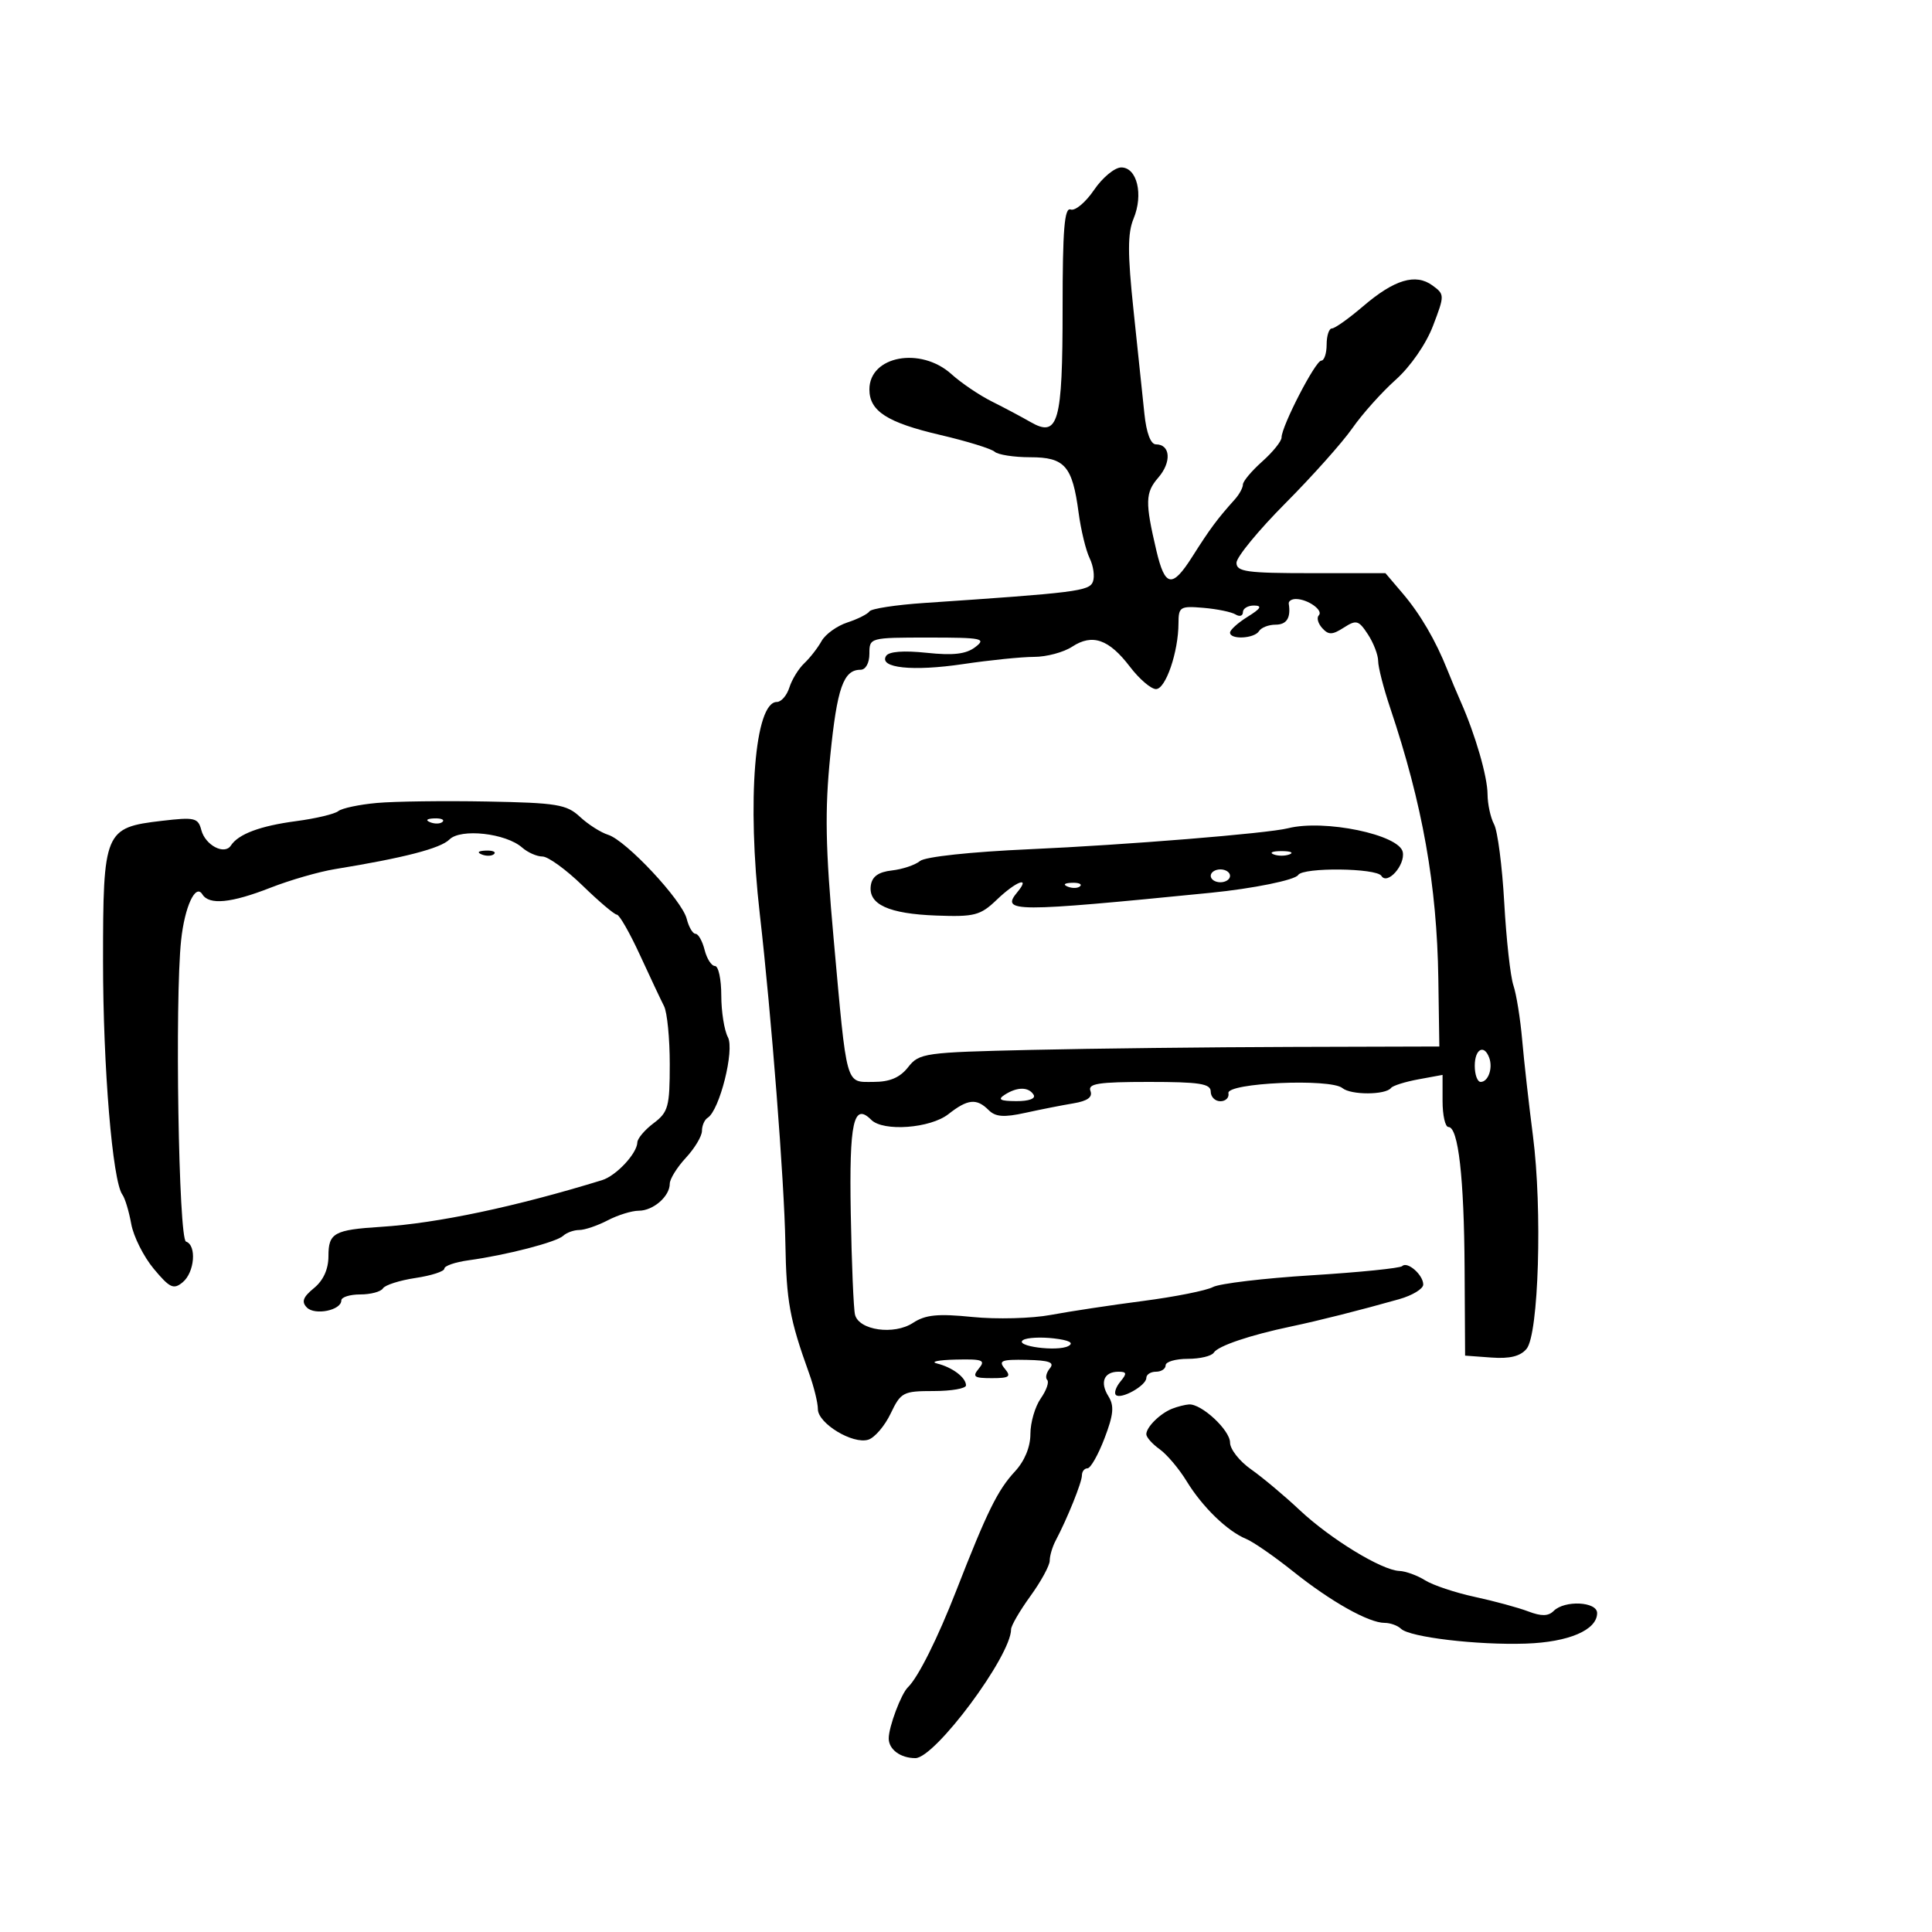 <svg xmlns="http://www.w3.org/2000/svg" width="300" height="300" viewBox="0 0 300 300" version="1.1">
	<path d="M 169.879 29.501 C 168.571 31.426, 166.938 32.790, 166.250 32.532 C 165.283 32.169, 165 35.635, 165 47.840 C 165 65.674, 164.336 68.023, 160 65.523 C 158.625 64.731, 155.925 63.296, 154 62.335 C 152.075 61.374, 149.256 59.466, 147.737 58.094 C 142.958 53.782, 135 55.265, 135 60.467 C 135 63.841, 137.758 65.614, 146 67.539 C 150.125 68.503, 153.928 69.675, 154.450 70.145 C 154.973 70.615, 157.452 71, 159.959 71 C 165.344 71, 166.519 72.342, 167.485 79.603 C 167.844 82.296, 168.616 85.482, 169.201 86.683 C 169.787 87.883, 170.013 89.523, 169.705 90.327 C 169.146 91.784, 167.159 92.034, 143.507 93.629 C 139.111 93.925, 135.286 94.512, 135.007 94.934 C 134.728 95.355, 133.182 96.132, 131.571 96.660 C 129.961 97.187, 128.161 98.486, 127.571 99.545 C 126.982 100.605, 125.777 102.153, 124.893 102.986 C 124.009 103.819, 122.966 105.512, 122.576 106.750 C 122.185 107.987, 121.311 109, 120.634 109 C 117.201 109, 115.966 124.333, 117.981 141.932 C 119.781 157.662, 121.782 183.393, 121.951 193 C 122.111 202.095, 122.612 204.846, 125.643 213.270 C 126.389 215.344, 127 217.834, 127 218.805 C 127 221.028, 132.425 224.317, 134.832 223.553 C 135.826 223.238, 137.388 221.409, 138.303 219.490 C 139.878 216.188, 140.238 216, 144.984 216 C 147.743 216, 150 215.605, 150 215.122 C 150 213.906, 147.887 212.310, 145.500 211.724 C 144.400 211.453, 145.693 211.180, 148.372 211.116 C 152.597 211.015, 153.079 211.200, 152 212.500 C 150.937 213.781, 151.229 214, 154 214 C 156.737 214, 157.054 213.771, 156.029 212.535 C 154.989 211.282, 155.481 211.083, 159.423 211.162 C 162.921 211.232, 163.790 211.548, 163.026 212.469 C 162.471 213.137, 162.284 213.951, 162.611 214.277 C 162.937 214.604, 162.483 215.900, 161.602 217.158 C 160.721 218.416, 160 220.897, 160 222.671 C 160 224.693, 159.101 226.867, 157.591 228.496 C 154.911 231.389, 153.289 234.684, 148.484 247 C 145.578 254.450, 142.560 260.481, 140.980 262 C 139.928 263.011, 138 268.148, 138 269.940 C 138 271.651, 139.824 273, 142.138 273 C 145.199 273, 157 257.121, 157 253.002 C 157 252.441, 158.350 250.119, 160 247.841 C 161.650 245.564, 163 243.086, 163 242.336 C 163 241.586, 163.412 240.191, 163.916 239.236 C 165.746 235.768, 168 230.172, 168 229.099 C 168 228.494, 168.389 228, 168.864 228 C 169.339 228, 170.529 225.904, 171.507 223.343 C 172.919 219.646, 173.043 218.298, 172.109 216.802 C 170.752 214.630, 171.426 213, 173.681 213 C 174.969 213, 175.022 213.269, 173.980 214.524 C 173.284 215.362, 172.966 216.299, 173.272 216.605 C 174.037 217.370, 178 215.157, 178 213.965 C 178 213.434, 178.675 213, 179.500 213 C 180.325 213, 181 212.550, 181 212 C 181 211.450, 182.548 211, 184.441 211 C 186.334 211, 188.150 210.567, 188.477 210.037 C 189.119 208.998, 194.097 207.314, 200.500 205.970 C 204.769 205.074, 211.143 203.464, 217.250 201.739 C 219.313 201.156, 221 200.132, 221 199.462 C 221 197.961, 218.532 195.801, 217.731 196.602 C 217.410 196.924, 211.082 197.564, 203.669 198.025 C 196.257 198.486, 189.361 199.308, 188.346 199.852 C 187.331 200.396, 182.450 201.368, 177.500 202.012 C 172.550 202.656, 166.093 203.633, 163.151 204.183 C 160.209 204.733, 154.743 204.876, 151.004 204.500 C 145.613 203.959, 143.703 204.148, 141.768 205.417 C 138.822 207.347, 133.375 206.576, 132.766 204.143 C 132.540 203.239, 132.242 196.134, 132.105 188.354 C 131.855 174.233, 132.536 171.136, 135.287 173.887 C 137.153 175.753, 144.461 175.212, 147.273 173 C 150.268 170.644, 151.649 170.506, 153.518 172.375 C 154.577 173.434, 155.885 173.533, 159.197 172.803 C 161.564 172.282, 164.931 171.617, 166.680 171.327 C 168.872 170.962, 169.693 170.363, 169.323 169.399 C 168.886 168.260, 170.573 168, 178.393 168 C 186.266 168, 188 168.271, 188 169.500 C 188 170.325, 188.675 171, 189.500 171 C 190.325 171, 190.887 170.437, 190.750 169.750 C 190.429 168.143, 206.597 167.421, 208.450 168.959 C 209.774 170.058, 215.147 170.042, 216 168.937 C 216.275 168.580, 218.188 167.978, 220.250 167.599 L 224 166.909 224 170.955 C 224 173.180, 224.410 175, 224.912 175 C 226.447 175, 227.343 182.846, 227.423 197 L 227.500 210.500 231.586 210.800 C 234.448 211.009, 236.085 210.603, 237.047 209.443 C 238.929 207.175, 239.509 187.778, 238.036 176.380 C 237.404 171.496, 236.653 164.800, 236.365 161.500 C 236.078 158.200, 235.463 154.375, 234.999 153 C 234.535 151.625, 233.896 145.859, 233.579 140.187 C 233.262 134.514, 232.552 129.032, 232.001 128.002 C 231.451 126.973, 230.993 124.864, 230.985 123.316 C 230.971 120.580, 229.090 114.084, 226.839 109 C 226.230 107.625, 225.285 105.375, 224.739 104 C 222.931 99.450, 220.535 95.351, 217.815 92.155 L 215.129 89 203.565 89 C 193.603 89, 192 88.777, 192 87.391 C 192 86.506, 195.420 82.343, 199.600 78.141 C 203.779 73.938, 208.454 68.700, 209.987 66.500 C 211.520 64.300, 214.549 60.913, 216.719 58.974 C 219.021 56.916, 221.435 53.428, 222.516 50.596 C 224.334 45.836, 224.333 45.716, 222.435 44.327 C 219.817 42.411, 216.519 43.400, 211.660 47.559 C 209.449 49.452, 207.271 51, 206.820 51 C 206.369 51, 206 52.125, 206 53.500 C 206 54.875, 205.623 56, 205.162 56 C 204.260 56, 199 66.183, 199 67.929 C 199 68.510, 197.650 70.187, 196 71.658 C 194.350 73.128, 193 74.738, 193 75.237 C 193 75.735, 192.438 76.770, 191.750 77.537 C 189.002 80.601, 187.912 82.070, 185.138 86.443 C 182.014 91.369, 180.899 91.181, 179.563 85.500 C 177.793 77.973, 177.831 76.501, 179.857 74.165 C 181.948 71.754, 181.752 69, 179.490 69 C 178.678 69, 178.009 67.222, 177.702 64.250 C 177.431 61.638, 176.672 54.406, 176.013 48.179 C 175.081 39.359, 175.082 36.215, 176.021 33.948 C 177.573 30.203, 176.562 26, 174.110 26 C 173.091 26, 171.187 27.575, 169.879 29.501 M 200.118 93.750 C 200.465 95.946, 199.798 97, 198.059 97 C 196.991 97, 195.840 97.450, 195.500 98 C 194.778 99.168, 191 99.362, 191 98.232 C 191 97.809, 192.238 96.696, 193.750 95.758 C 195.778 94.501, 196.041 94.046, 194.750 94.027 C 193.787 94.012, 193 94.477, 193 95.059 C 193 95.641, 192.488 95.801, 191.862 95.415 C 191.236 95.028, 188.986 94.564, 186.862 94.384 C 183.246 94.077, 183 94.230, 182.994 96.778 C 182.985 101.219, 181.011 107, 179.504 107 C 178.733 107, 176.914 105.443, 175.462 103.539 C 172.191 99.250, 169.628 98.359, 166.486 100.417 C 165.158 101.288, 162.498 102, 160.576 102 C 158.654 102, 153.703 102.503, 149.574 103.117 C 141.720 104.285, 136.432 103.729, 137.589 101.856 C 138.017 101.164, 140.296 100.987, 143.880 101.366 C 148.034 101.806, 150.006 101.575, 151.441 100.481 C 153.199 99.140, 152.515 99, 144.191 99 C 135.054 99, 135 99.015, 135 101.500 C 135 102.957, 134.425 104, 133.622 104 C 130.969 104, 129.985 106.798, 128.922 117.368 C 128.065 125.876, 128.171 131.599, 129.446 145.762 C 131.544 169.051, 131.252 168, 135.625 168 C 138.172 168, 139.734 167.336, 141.012 165.712 C 142.740 163.515, 143.507 163.408, 160.156 163.027 C 169.695 162.809, 187.850 162.601, 200.500 162.565 L 223.500 162.500 223.344 152 C 223.128 137.456, 220.898 124.904, 215.870 109.933 C 214.841 106.872, 214 103.593, 214 102.648 C 214 101.703, 213.284 99.837, 212.409 98.501 C 210.970 96.305, 210.612 96.206, 208.659 97.459 C 206.876 98.604, 206.293 98.617, 205.310 97.529 C 204.656 96.805, 204.418 95.916, 204.781 95.552 C 205.543 94.791, 203.103 93.038, 201.250 93.015 C 200.563 93.007, 200.053 93.338, 200.118 93.750 M 58.525 124.682 C 55.789 124.927, 53.089 125.499, 52.525 125.952 C 51.961 126.405, 49.025 127.103, 46 127.503 C 40.399 128.244, 37.016 129.508, 35.851 131.295 C 34.861 132.814, 31.880 131.255, 31.263 128.897 C 30.762 126.983, 30.238 126.861, 25.108 127.462 C 16.225 128.502, 16 129.040, 16 149.293 C 16 165.718, 17.468 183.414, 19.003 185.500 C 19.408 186.050, 20.026 188.096, 20.377 190.046 C 20.727 191.997, 22.304 195.137, 23.879 197.025 C 26.372 200.010, 26.956 200.281, 28.372 199.106 C 30.224 197.569, 30.565 193.355, 28.882 192.794 C 27.734 192.411, 27.133 155.335, 28.124 146 C 28.678 140.788, 30.359 137.153, 31.421 138.872 C 32.471 140.570, 35.888 140.239, 42 137.845 C 45.025 136.660, 49.525 135.361, 52 134.958 C 62.724 133.212, 68.399 131.744, 69.786 130.357 C 71.544 128.598, 78.543 129.374, 81.079 131.609 C 81.947 132.374, 83.368 133, 84.237 133 C 85.106 133, 87.900 135.025, 90.447 137.500 C 92.993 139.975, 95.397 142.012, 95.788 142.027 C 96.180 142.043, 97.788 144.855, 99.363 148.277 C 100.938 151.700, 102.625 155.281, 103.113 156.236 C 103.601 157.191, 104 161.247, 104 165.249 C 104 171.843, 103.766 172.701, 101.500 174.403 C 100.125 175.435, 98.985 176.780, 98.967 177.390 C 98.915 179.119, 95.680 182.579, 93.484 183.255 C 80.082 187.379, 67.918 189.949, 59.181 190.502 C 51.867 190.965, 51 191.448, 51 195.058 C 51 197.083, 50.210 198.825, 48.750 200.019 C 47.049 201.409, 46.780 202.143, 47.649 203.028 C 48.897 204.299, 53 203.459, 53 201.933 C 53 201.420, 54.323 201, 55.941 201 C 57.559 201, 59.144 200.576, 59.464 200.058 C 59.785 199.540, 62.061 198.813, 64.523 198.444 C 66.985 198.075, 69 197.421, 69 196.991 C 69 196.562, 70.688 195.979, 72.750 195.698 C 78.608 194.897, 86.403 192.880, 87.450 191.895 C 87.973 191.403, 89.098 190.997, 89.950 190.994 C 90.803 190.990, 92.789 190.315, 94.364 189.494 C 95.940 188.672, 98.109 188, 99.186 188 C 101.433 188, 104 185.767, 104 183.811 C 104 183.079, 105.125 181.266, 106.500 179.783 C 107.875 178.301, 109 176.419, 109 175.603 C 109 174.786, 109.396 173.873, 109.880 173.574 C 111.732 172.430, 114.091 163.038, 113.026 161.048 C 112.462 159.994, 112 157.077, 112 154.566 C 112 152.055, 111.559 150, 111.019 150 C 110.480 150, 109.756 148.875, 109.411 147.500 C 109.066 146.125, 108.431 145, 108 145 C 107.569 145, 106.954 143.954, 106.633 142.675 C 105.907 139.780, 97.226 130.499, 94.426 129.625 C 93.286 129.269, 91.316 128.011, 90.048 126.830 C 87.987 124.910, 86.463 124.660, 75.622 124.459 C 68.955 124.336, 61.261 124.436, 58.525 124.682 M 66.813 127.683 C 67.534 127.972, 68.397 127.936, 68.729 127.604 C 69.061 127.272, 68.471 127.036, 67.417 127.079 C 66.252 127.127, 66.015 127.364, 66.813 127.683 M 200 128.612 C 196.818 129.417, 174.798 131.203, 159.865 131.868 C 150.761 132.273, 143.660 133.036, 142.865 133.693 C 142.114 134.315, 140.150 134.975, 138.500 135.162 C 136.404 135.398, 135.415 136.103, 135.218 137.500 C 134.804 140.437, 137.984 141.894, 145.408 142.168 C 151.337 142.387, 152.232 142.152, 154.786 139.705 C 157.793 136.824, 160.098 135.972, 157.980 138.524 C 155.365 141.675, 157.284 141.681, 188 138.631 C 194.574 137.978, 201.098 136.651, 201.581 135.868 C 202.332 134.654, 213.744 134.778, 214.505 136.008 C 215.412 137.476, 218.215 134.354, 217.822 132.313 C 217.300 129.604, 205.645 127.183, 200 128.612 M 74.813 132.683 C 75.534 132.972, 76.397 132.936, 76.729 132.604 C 77.061 132.272, 76.471 132.036, 75.417 132.079 C 74.252 132.127, 74.015 132.364, 74.813 132.683 M 197.750 132.662 C 198.438 132.940, 199.563 132.940, 200.250 132.662 C 200.938 132.385, 200.375 132.158, 199 132.158 C 197.625 132.158, 197.063 132.385, 197.750 132.662 M 188 136 C 188 136.550, 188.675 137, 189.500 137 C 190.325 137, 191 136.550, 191 136 C 191 135.450, 190.325 135, 189.500 135 C 188.675 135, 188 135.450, 188 136 M 165.813 137.683 C 166.534 137.972, 167.397 137.936, 167.729 137.604 C 168.061 137.272, 167.471 137.036, 166.417 137.079 C 165.252 137.127, 165.015 137.364, 165.813 137.683 M 229 165.500 C 229 166.875, 229.412 168, 229.917 168 C 231.088 168, 231.842 165.872, 231.246 164.250 C 230.450 162.085, 229 162.892, 229 165.500 M 156 170 C 154.865 170.734, 155.305 170.973, 157.809 170.985 C 159.764 170.994, 160.865 170.591, 160.500 170 C 159.724 168.744, 157.944 168.744, 156 170 M 158.885 208.071 C 157.354 209.017, 164.193 209.934, 165.899 209.011 C 166.810 208.518, 166.021 208.105, 163.636 207.826 C 161.621 207.591, 159.484 207.701, 158.885 208.071 M 182.018 218.740 C 180.146 219.474, 178 221.594, 178 222.708 C 178 223.176, 178.928 224.220, 180.063 225.029 C 181.197 225.838, 183.086 228.075, 184.261 230 C 186.706 234.004, 190.584 237.767, 193.500 238.961 C 194.600 239.412, 197.898 241.697, 200.829 244.039 C 206.673 248.707, 212.539 252, 215.011 252 C 215.885 252, 217.028 252.413, 217.550 252.918 C 218.904 254.226, 229.378 255.470, 236.922 255.219 C 243.589 254.997, 248 253.109, 248 250.477 C 248 248.692, 242.957 248.443, 241.256 250.144 C 240.422 250.978, 239.348 250.998, 237.306 250.220 C 235.763 249.632, 232.025 248.616, 229 247.963 C 225.975 247.310, 222.503 246.151, 221.285 245.387 C 220.067 244.624, 218.267 243.970, 217.285 243.934 C 214.546 243.832, 206.567 238.957, 201.791 234.466 C 199.431 232.248, 196.037 229.405, 194.250 228.148 C 192.463 226.892, 191 225.027, 191 224.004 C 191 222.067, 186.554 217.942, 184.615 218.079 C 184.002 218.122, 182.833 218.420, 182.018 218.740" stroke="none" fill="black" fill-rule="evenodd"/>
</svg>